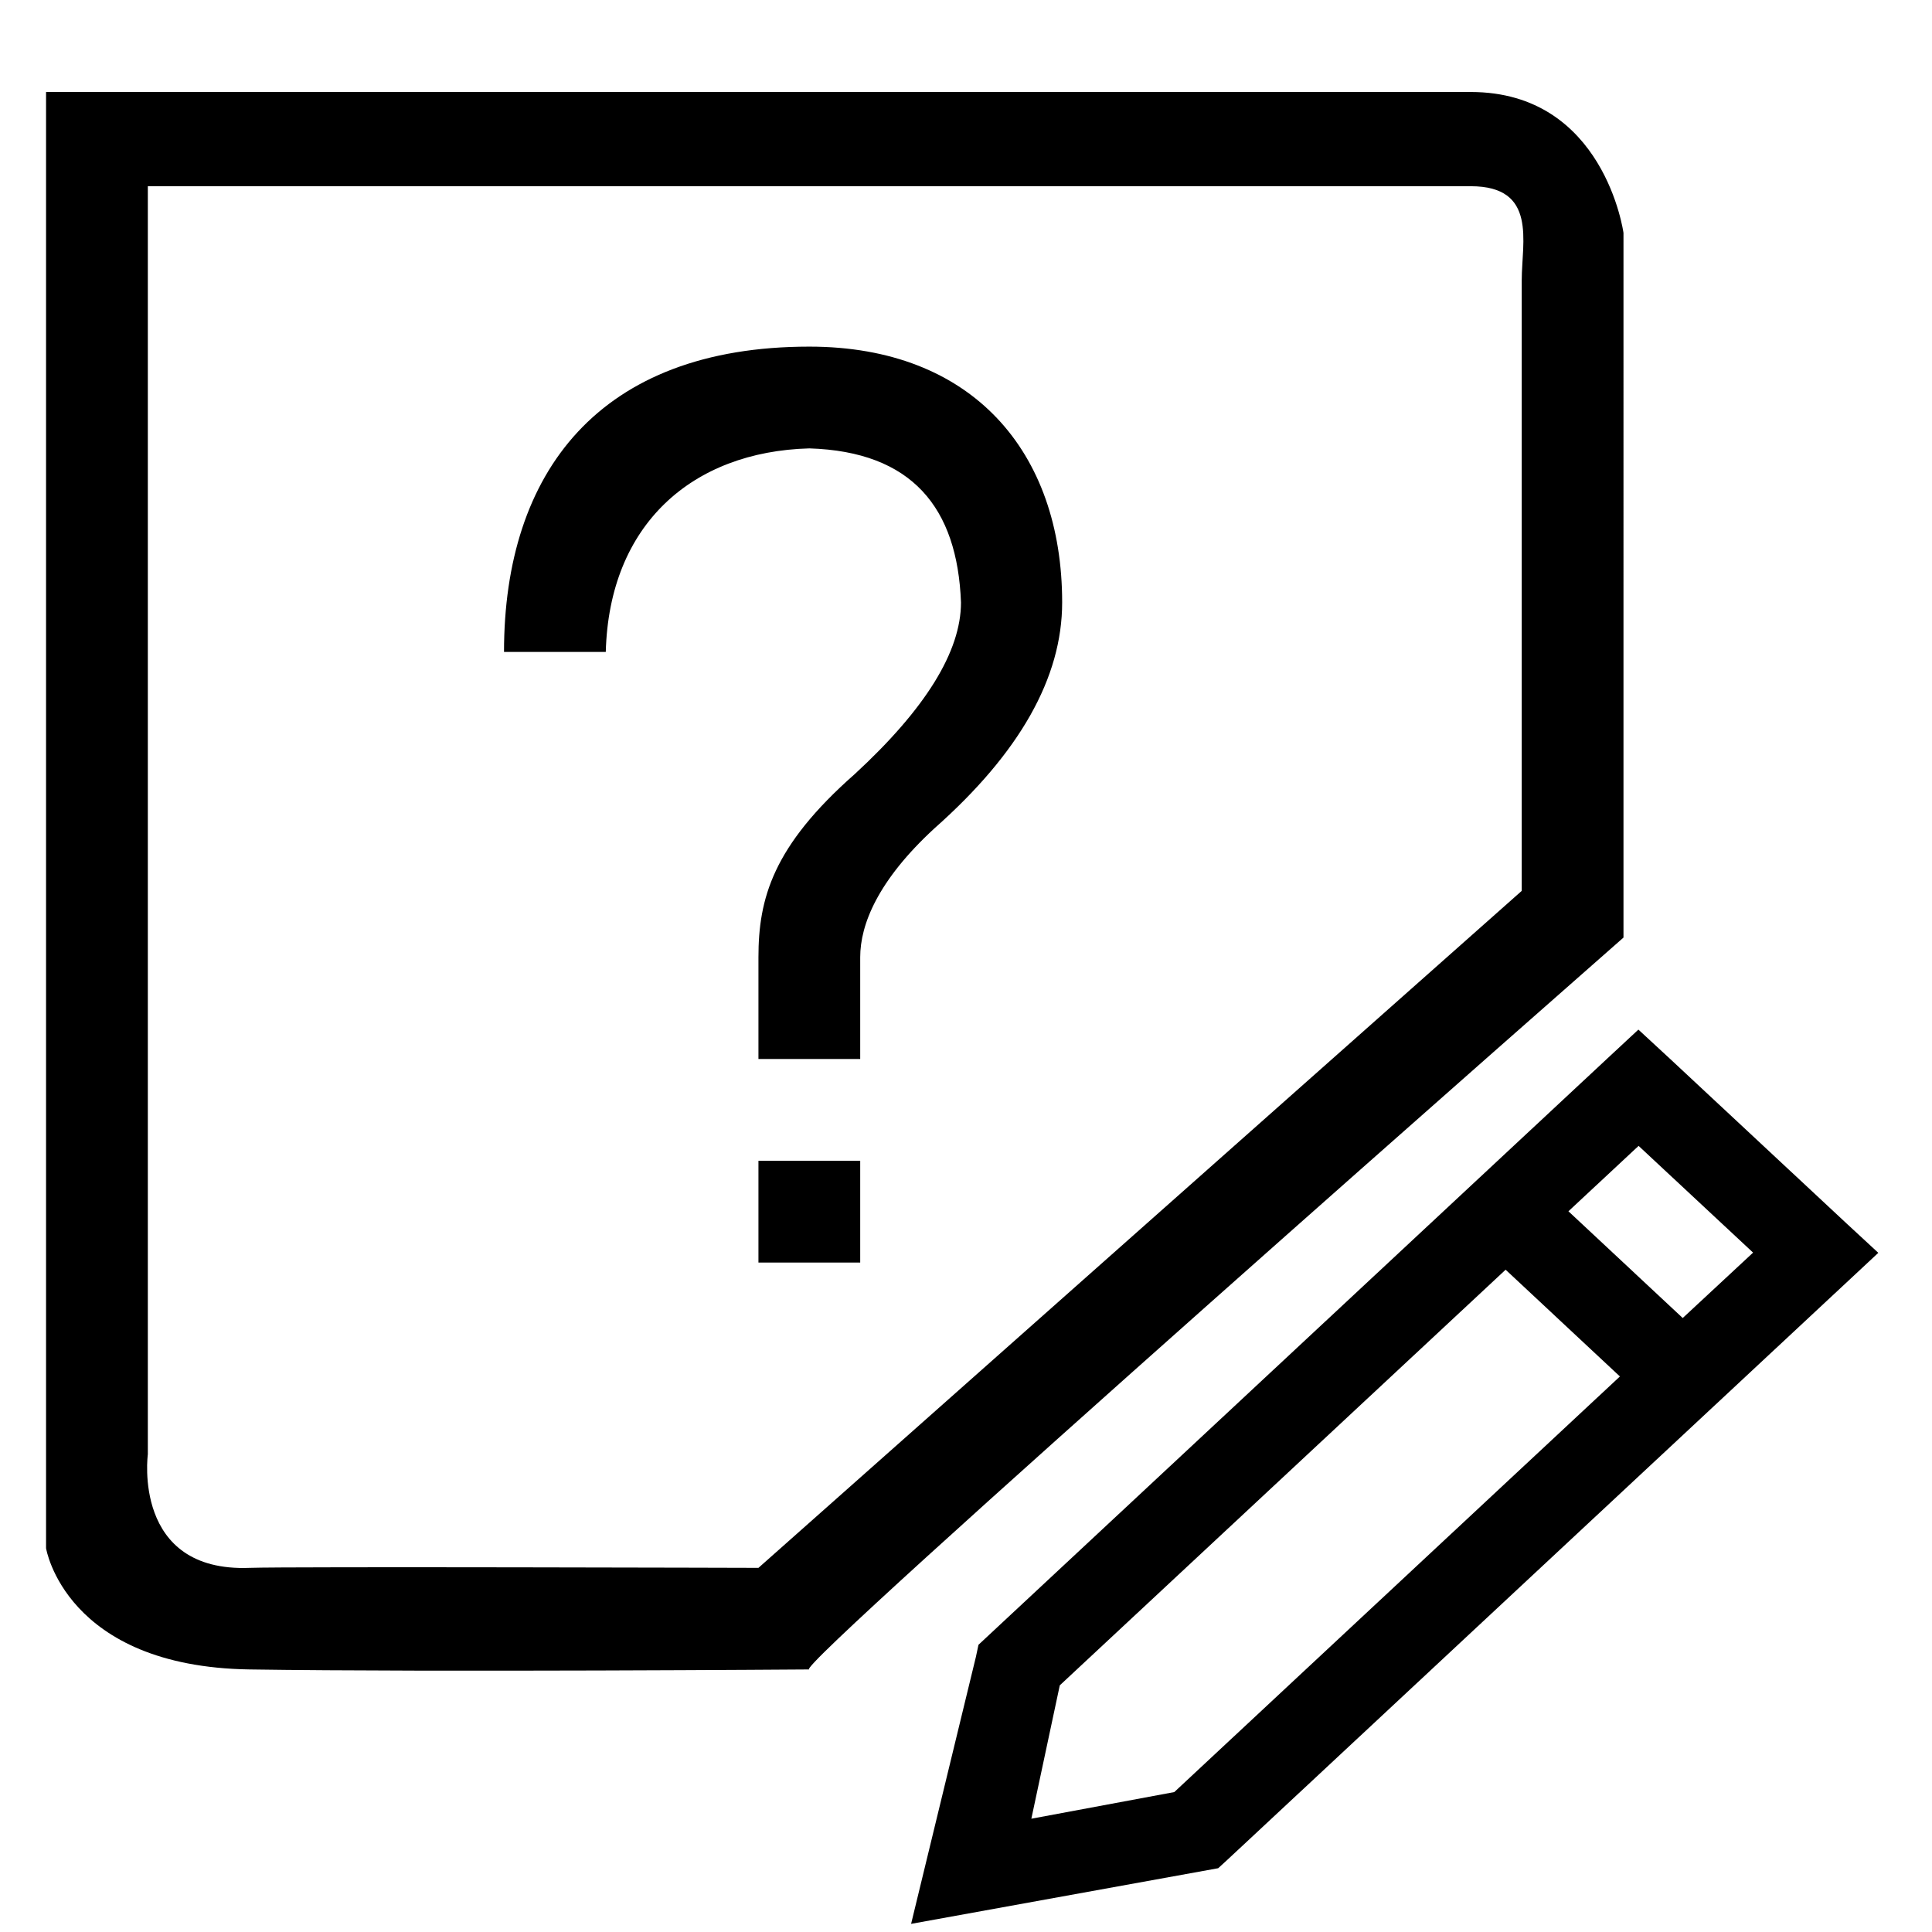 <?xml version="1.0" standalone="no"?><!DOCTYPE svg PUBLIC "-//W3C//DTD SVG 1.1//EN" "http://www.w3.org/Graphics/SVG/1.1/DTD/svg11.dtd"><svg class="icon" width="32px" height="32.00px" viewBox="0 0 1024 1024" version="1.1" xmlns="http://www.w3.org/2000/svg"><path d="M428.957 183.719c-111.357 0-161.819 66.476-161.819 161.819h53.938c1.79-67.638 45.829-106.195 107.881-107.881 54.467 1.686 78.486 31.395 80.386 81.648 0 26.024-18.752 56.362-56.362 91.024-43.3 38.138-50.99 65.843-50.99 97.029v53.938h53.938v-53.933c0-17.276 9.271-40.667 39.4-68.371 45.09-39.929 67.638-79.752 67.638-119.681 0-79.757-47.514-135.59-134.01-135.59z m-26.966 485.462h53.938v-53.943h-53.938v53.943z m458.49-172.252V123.458s-10.114-74.695-80.91-74.695H24.409v771.81s10.114 62.79 107.881 64.267c97.767 1.476 296.671 0 296.671 0-11.695 1.581 431.519-387.91 431.519-387.91zM401.991 831s-249.581-0.738-269.7 0c-62.367 2.424-53.938-60.157-53.938-60.157V98.7h701.224c35.4 0 26.971 29.605 26.971 49.833v323.643L401.991 831z m576.8-182.467l-93.762-87.443-16.648-15.381-16.538 15.381-333.229 310.681-1.371 6.429-34.343 141.486 162.767-29.495 5.057-4.633 344.819-321.533-16.752-15.49zM622.386 949.838l-75.748 14.119 15.067-70.69 236.305-220.29 60.576 56.576-236.2 220.286z m269.49-251.262L831.3 642l37.19-34.662 60.681 56.576-37.295 34.662z" /></svg>